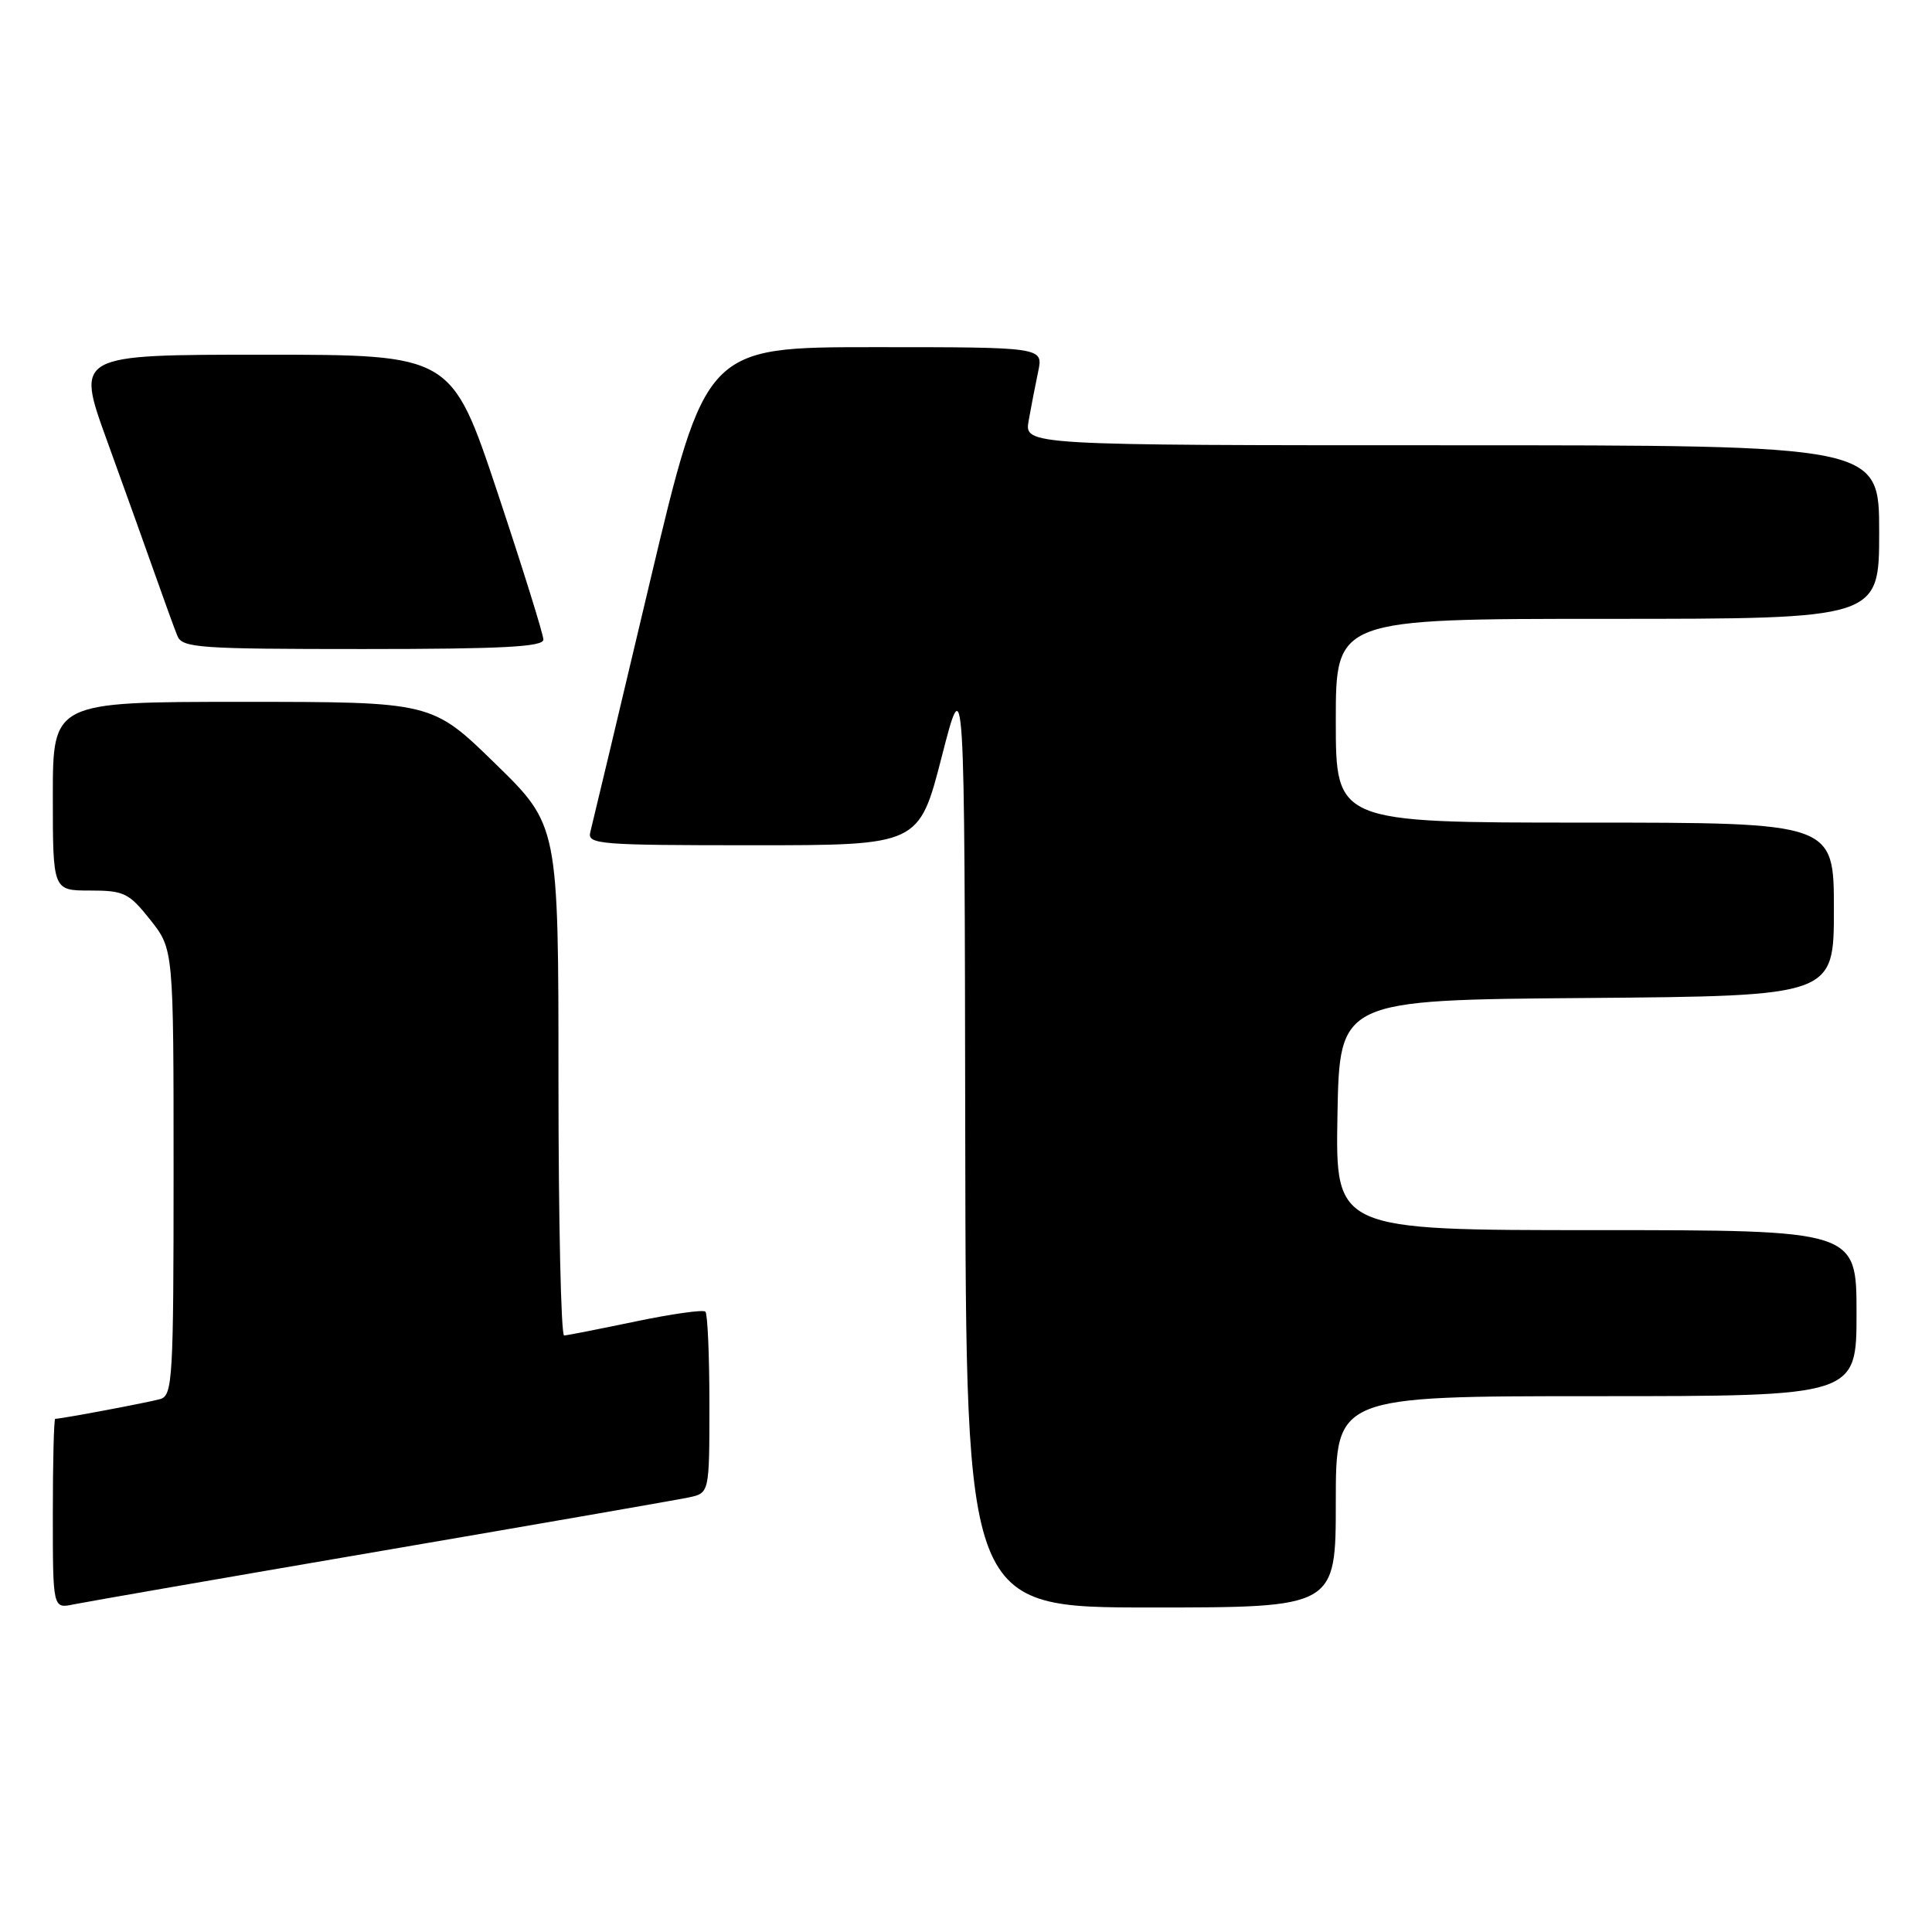 <?xml version="1.0" encoding="UTF-8" standalone="no"?>
<!DOCTYPE svg PUBLIC "-//W3C//DTD SVG 1.1//EN" "http://www.w3.org/Graphics/SVG/1.1/DTD/svg11.dtd" >
<svg xmlns="http://www.w3.org/2000/svg" xmlns:xlink="http://www.w3.org/1999/xlink" version="1.1" viewBox="0 0 256 256">
 <g >
 <path fill="currentColor"
d=" M 50.50 205.51 C 71.40 201.93 89.74 198.74 91.25 198.42 C 94.00 197.84 94.00 197.84 94.00 186.09 C 94.00 179.62 93.76 174.10 93.47 173.80 C 93.18 173.51 89.02 174.10 84.22 175.10 C 79.42 176.10 75.16 176.94 74.75 176.96 C 74.34 176.98 74.00 161.78 74.00 143.18 C 74.00 109.35 74.00 109.35 65.62 101.18 C 57.24 93.00 57.24 93.00 32.12 93.00 C 7.00 93.00 7.00 93.00 7.00 105.50 C 7.00 118.00 7.00 118.00 11.92 118.00 C 16.43 118.00 17.08 118.31 19.92 121.89 C 23.00 125.79 23.00 125.79 23.00 155.33 C 23.00 182.60 22.87 184.90 21.25 185.38 C 19.72 185.82 8.16 188.00 7.32 188.00 C 7.14 188.00 7.00 193.66 7.00 200.58 C 7.00 213.16 7.00 213.16 9.75 212.59 C 11.26 212.28 29.60 209.09 50.50 205.51 Z  M 177.00 199.00 C 177.00 185.00 177.00 185.00 211.50 185.00 C 246.00 185.00 246.00 185.00 246.00 174.00 C 246.00 163.00 246.00 163.00 211.47 163.00 C 176.95 163.00 176.95 163.00 177.22 147.75 C 177.50 132.50 177.50 132.50 210.25 132.24 C 243.00 131.97 243.00 131.97 243.00 120.49 C 243.00 109.00 243.00 109.00 210.00 109.00 C 177.00 109.00 177.00 109.00 177.00 95.50 C 177.00 82.00 177.00 82.00 213.00 82.00 C 249.00 82.00 249.00 82.00 249.00 70.50 C 249.00 59.00 249.00 59.00 192.37 59.00 C 135.74 59.00 135.74 59.00 136.30 55.75 C 136.62 53.96 137.18 51.04 137.56 49.25 C 138.25 46.00 138.25 46.00 115.88 46.00 C 93.50 46.00 93.50 46.00 86.08 77.25 C 82.01 94.44 78.47 109.29 78.22 110.25 C 77.80 111.88 79.31 112.00 99.77 112.00 C 121.77 112.00 121.77 112.00 124.79 100.25 C 127.81 88.50 127.81 88.50 127.90 150.75 C 128.00 213.00 128.00 213.00 152.50 213.00 C 177.00 213.00 177.00 213.00 177.00 199.00 Z  M 72.00 84.75 C 72.00 84.06 69.26 75.29 65.92 65.25 C 59.83 47.00 59.83 47.00 34.95 47.00 C 10.06 47.00 10.06 47.00 14.13 58.25 C 16.37 64.44 19.24 72.42 20.50 76.00 C 21.76 79.58 23.11 83.29 23.50 84.25 C 24.15 85.85 26.29 86.00 48.11 86.00 C 66.55 86.00 72.00 85.71 72.00 84.75 Z "/>
</g>
</svg>